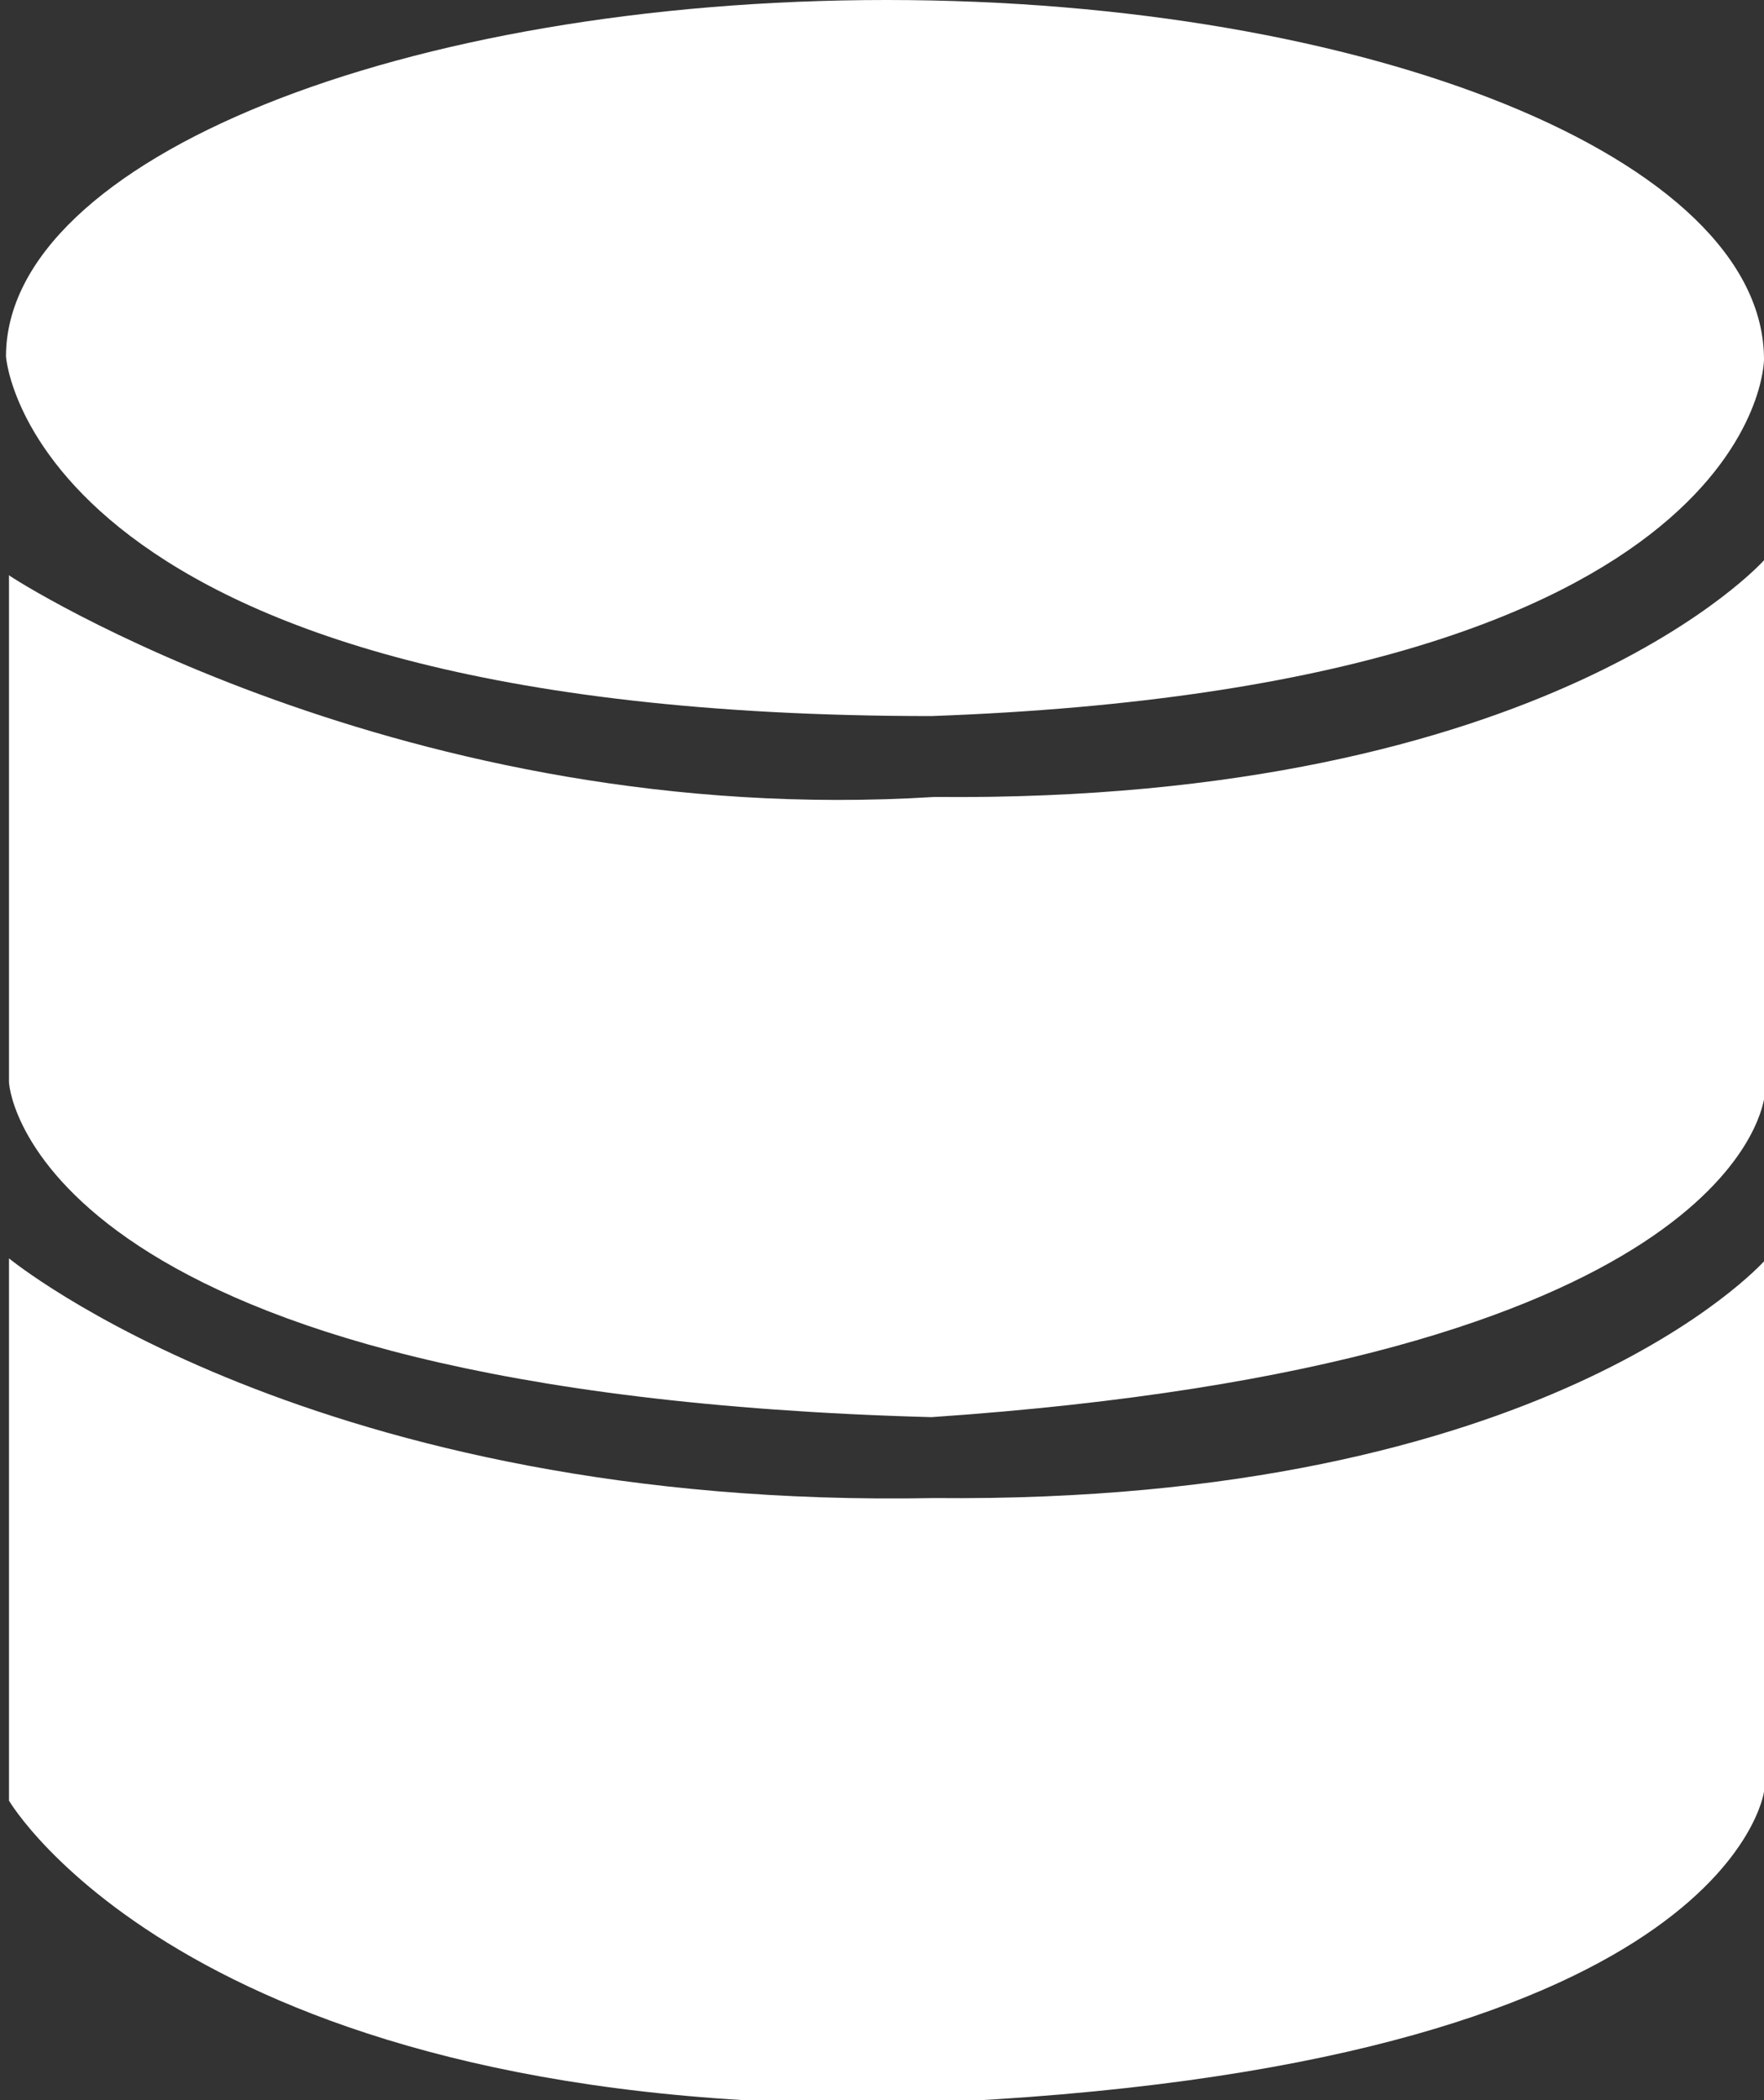 <?xml version="1.0" encoding="utf-8"?>
<!-- Generator: Adobe Illustrator 18.0.0, SVG Export Plug-In . SVG Version: 6.00 Build 0)  -->
<!DOCTYPE svg PUBLIC "-//W3C//DTD SVG 1.1//EN" "http://www.w3.org/Graphics/SVG/1.1/DTD/svg11.dtd">
<svg version="1.1" id="图层_1" xmlns="http://www.w3.org/2000/svg" xmlns:xlink="http://www.w3.org/1999/xlink" x="0px" y="0px"
	 viewBox="0 0 58.9 70.1" enable-background="new 0 0 58.9 70.1" xml:space="preserve">
<rect x="0" y="0" width="58.9" height="70.1" fill="#333333" stroke="none"/>
<g>
	<g>
		<path fill="#FFFFFF" d="M31.1,23.9c27.8-1,27.8-11.9,27.8-11.9C58.9,5.3,45.7,0,29.6,0S0.2,5.3,0.2,11.9
			C0.2,11.9,1,23.9,31.1,23.9z"/>
		<path fill="#FFFFFF" d="M31.2,50c-20.7,0.4-30.9-8-30.9-8v18.1c0,0,6.2,10.6,30.4,10.1c27-1.1,28.2-10.4,28.2-10.4V42.1
			C58.8,42.2,51.6,50.2,31.2,50z"/>
		<path fill="#FFFFFF" d="M31.1,47.3c26.4-1.8,27.7-10.2,27.8-10.6V18.7c0,0-7.2,8.1-27.7,7.9c-17.7,1.1-30.8-7.3-30.9-7.4v16.9
			C0.3,36.6,1.6,46.5,31.1,47.3z"/>
		<line fill="#FFFFFF" x1="58.9" y1="42.1" x2="58.9" y2="42.1"/>
		<path fill="#FFFFFF" d="M58.9,36.7C58.9,36.7,58.9,36.7,58.9,36.7"/>
	</g>
</g>
</svg>
